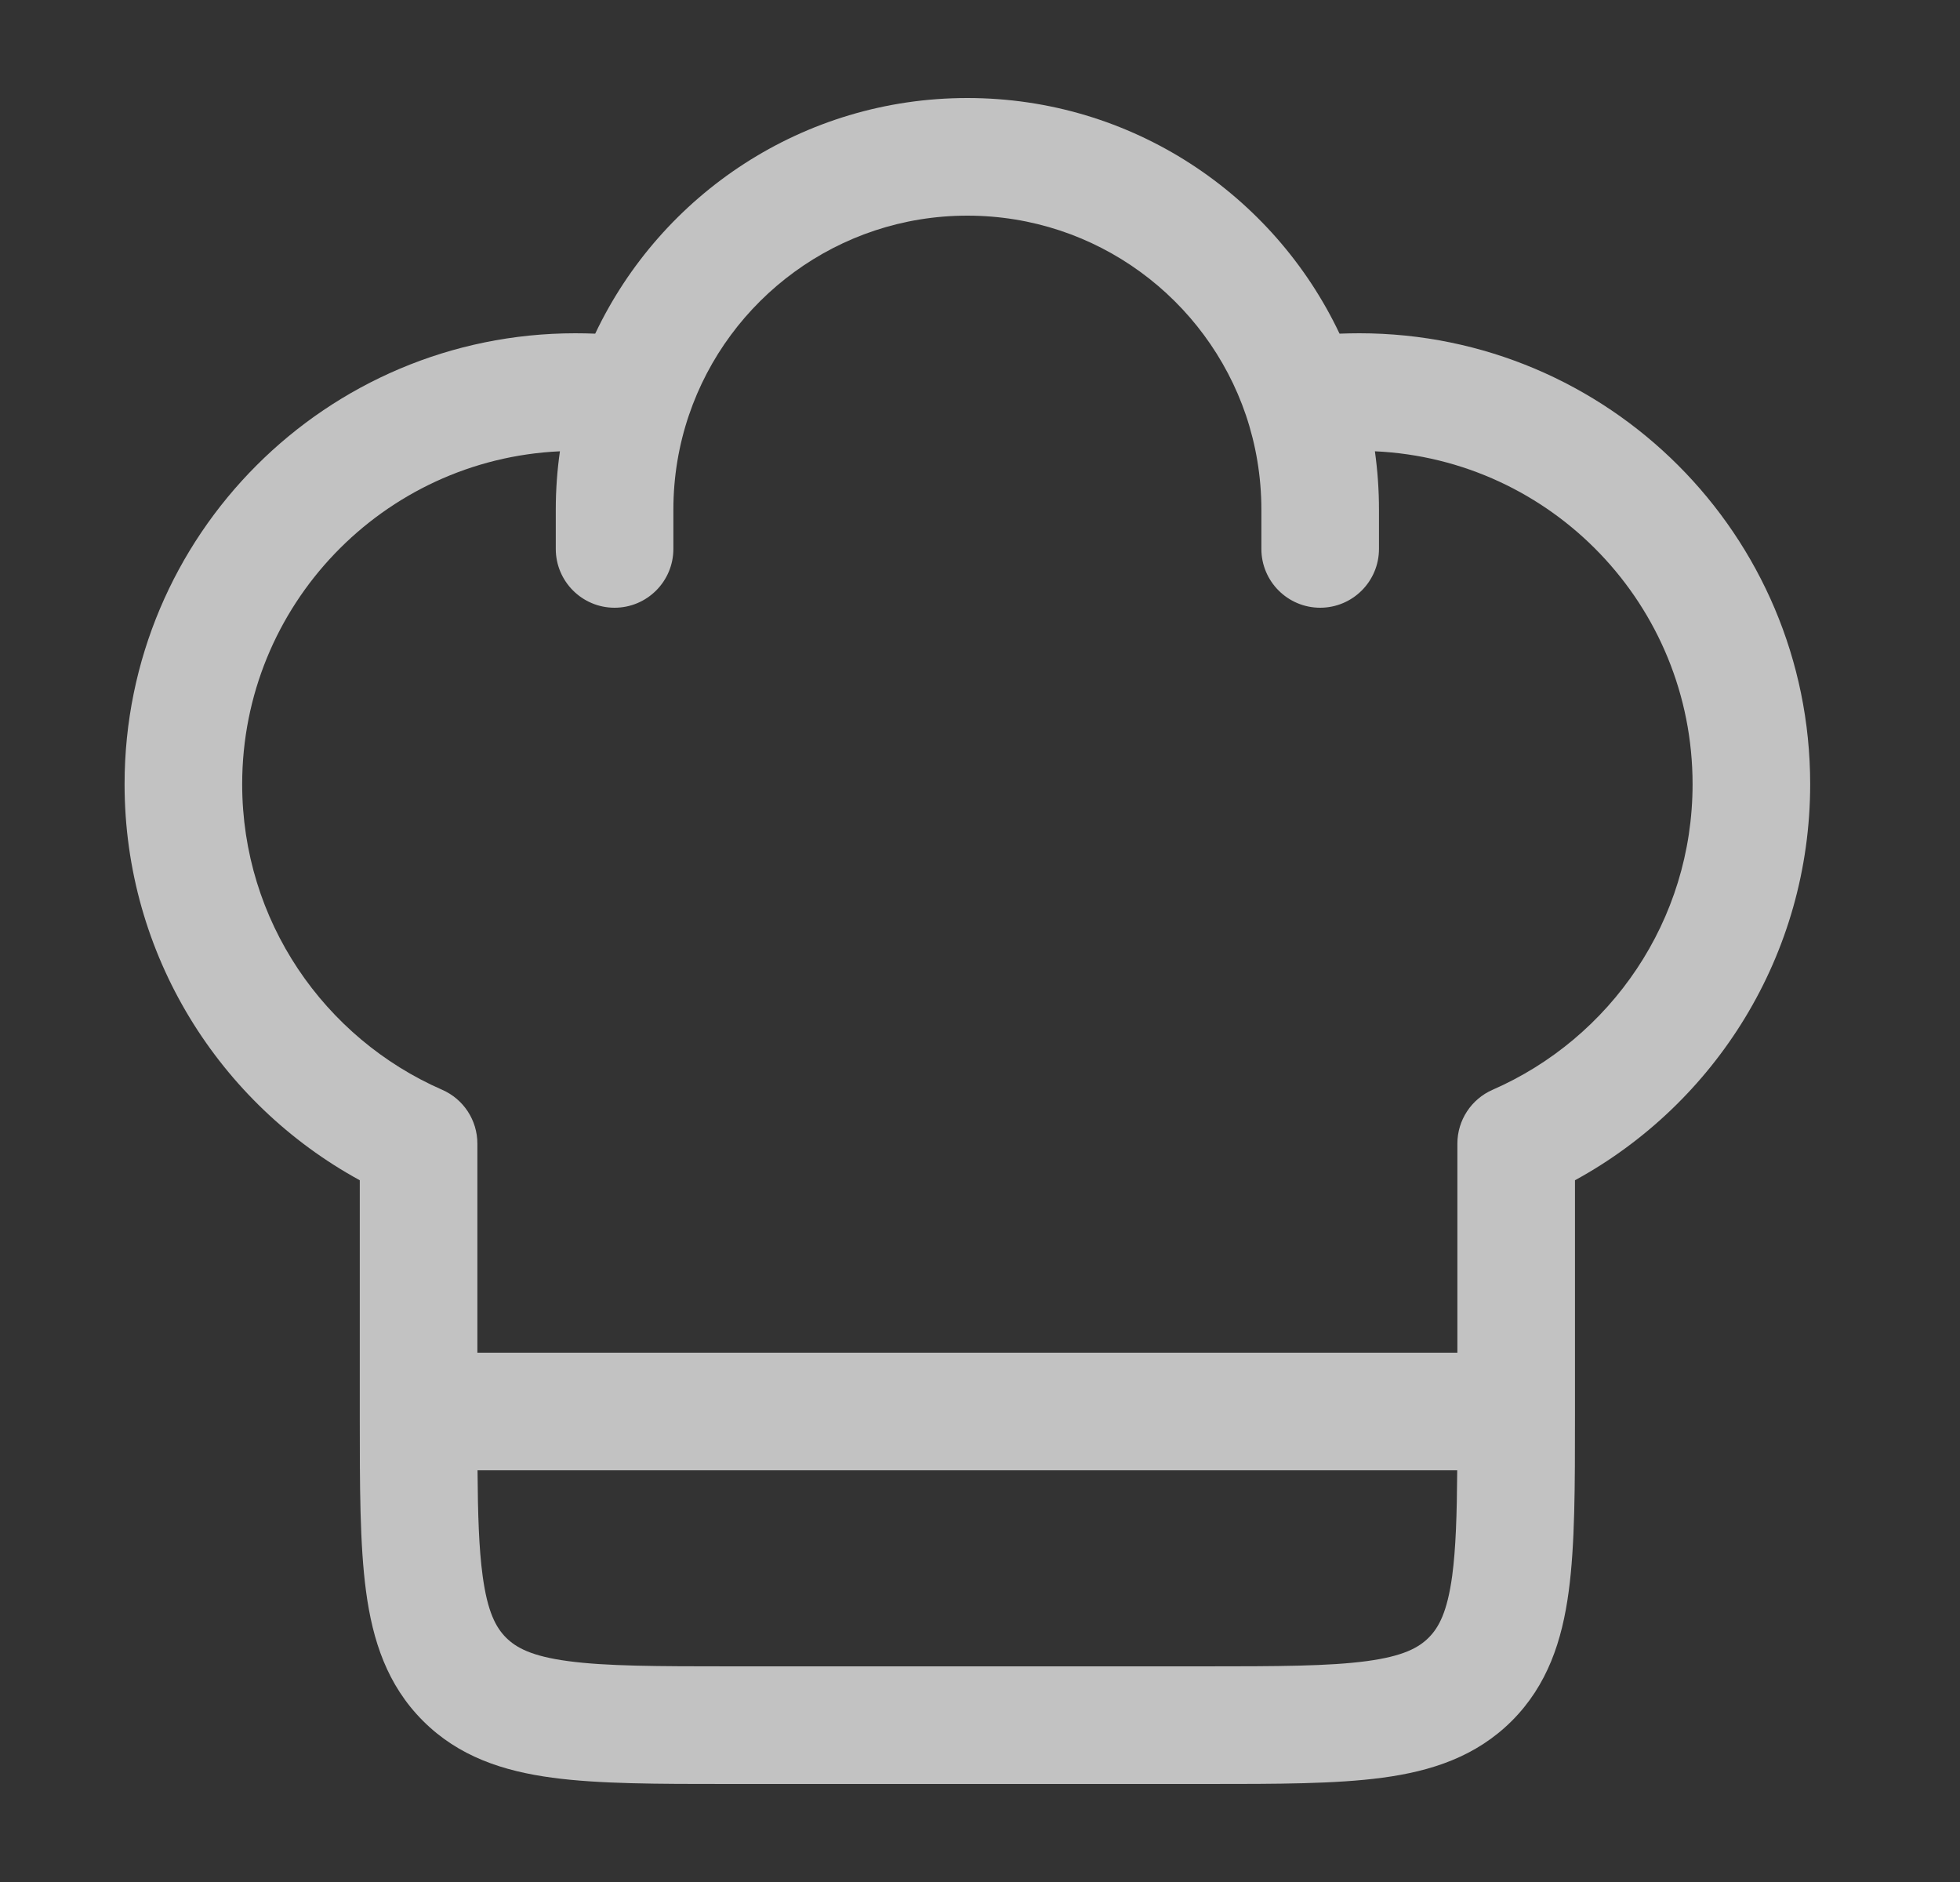 <svg width="25" height="24" viewBox="0 0 25 24" fill="none" xmlns="http://www.w3.org/2000/svg">
<rect x="0" y="0" width="25" height="24" fill="#333333" stroke="none"/>
<g opacity="0.7">
<path fill-rule="evenodd" clip-rule="evenodd" d="M7.592 4.255C8.433 2.48 10.242 1.25 12.339 1.25C14.437 1.25 16.245 2.48 17.086 4.255C17.17 4.252 17.254 4.25 17.339 4.25C20.515 4.25 23.089 6.824 23.089 10C23.089 12.181 21.875 14.076 20.089 15.051L20.089 18.052C20.089 18.951 20.089 19.7 20.009 20.294C19.925 20.922 19.739 21.489 19.284 21.945C18.828 22.4 18.261 22.586 17.634 22.67C17.039 22.75 16.29 22.75 15.391 22.75H9.287C8.389 22.75 7.639 22.75 7.045 22.67C6.417 22.586 5.85 22.4 5.395 21.945C4.939 21.489 4.753 20.922 4.669 20.294C4.589 19.7 4.589 18.951 4.589 18.052L4.589 15.051C2.803 14.076 1.589 12.181 1.589 10C1.589 6.824 4.163 4.25 7.339 4.25C7.424 4.25 7.508 4.252 7.592 4.255ZM7.142 5.755C4.886 5.858 3.089 7.719 3.089 10C3.089 11.742 4.137 13.24 5.639 13.897C5.913 14.016 6.089 14.286 6.089 14.584V17.25H18.589L18.589 14.584C18.589 14.286 18.766 14.016 19.039 13.897C20.541 13.24 21.589 11.742 21.589 10C21.589 7.719 19.792 5.858 17.537 5.755C17.571 5.998 17.589 6.247 17.589 6.5V7C17.589 7.414 17.253 7.75 16.839 7.75C16.425 7.75 16.089 7.414 16.089 7V6.5C16.089 6.077 16.019 5.672 15.892 5.295C15.389 3.814 13.988 2.75 12.339 2.75C10.691 2.75 9.289 3.814 8.787 5.295C8.659 5.672 8.589 6.077 8.589 6.5V7C8.589 7.414 8.253 7.75 7.839 7.75C7.425 7.75 7.089 7.414 7.089 7V6.5C7.089 6.247 7.107 5.998 7.142 5.755ZM18.587 18.75H6.091C6.095 19.319 6.109 19.749 6.156 20.095C6.218 20.556 6.325 20.754 6.455 20.884C6.586 21.014 6.783 21.121 7.245 21.183C7.728 21.248 8.375 21.25 9.339 21.25H15.339C16.303 21.25 16.951 21.248 17.434 21.183C17.895 21.121 18.093 21.014 18.223 20.884C18.353 20.754 18.46 20.556 18.523 20.095C18.569 19.749 18.583 19.319 18.587 18.75Z" fill="white"/>
</g>
</svg>
